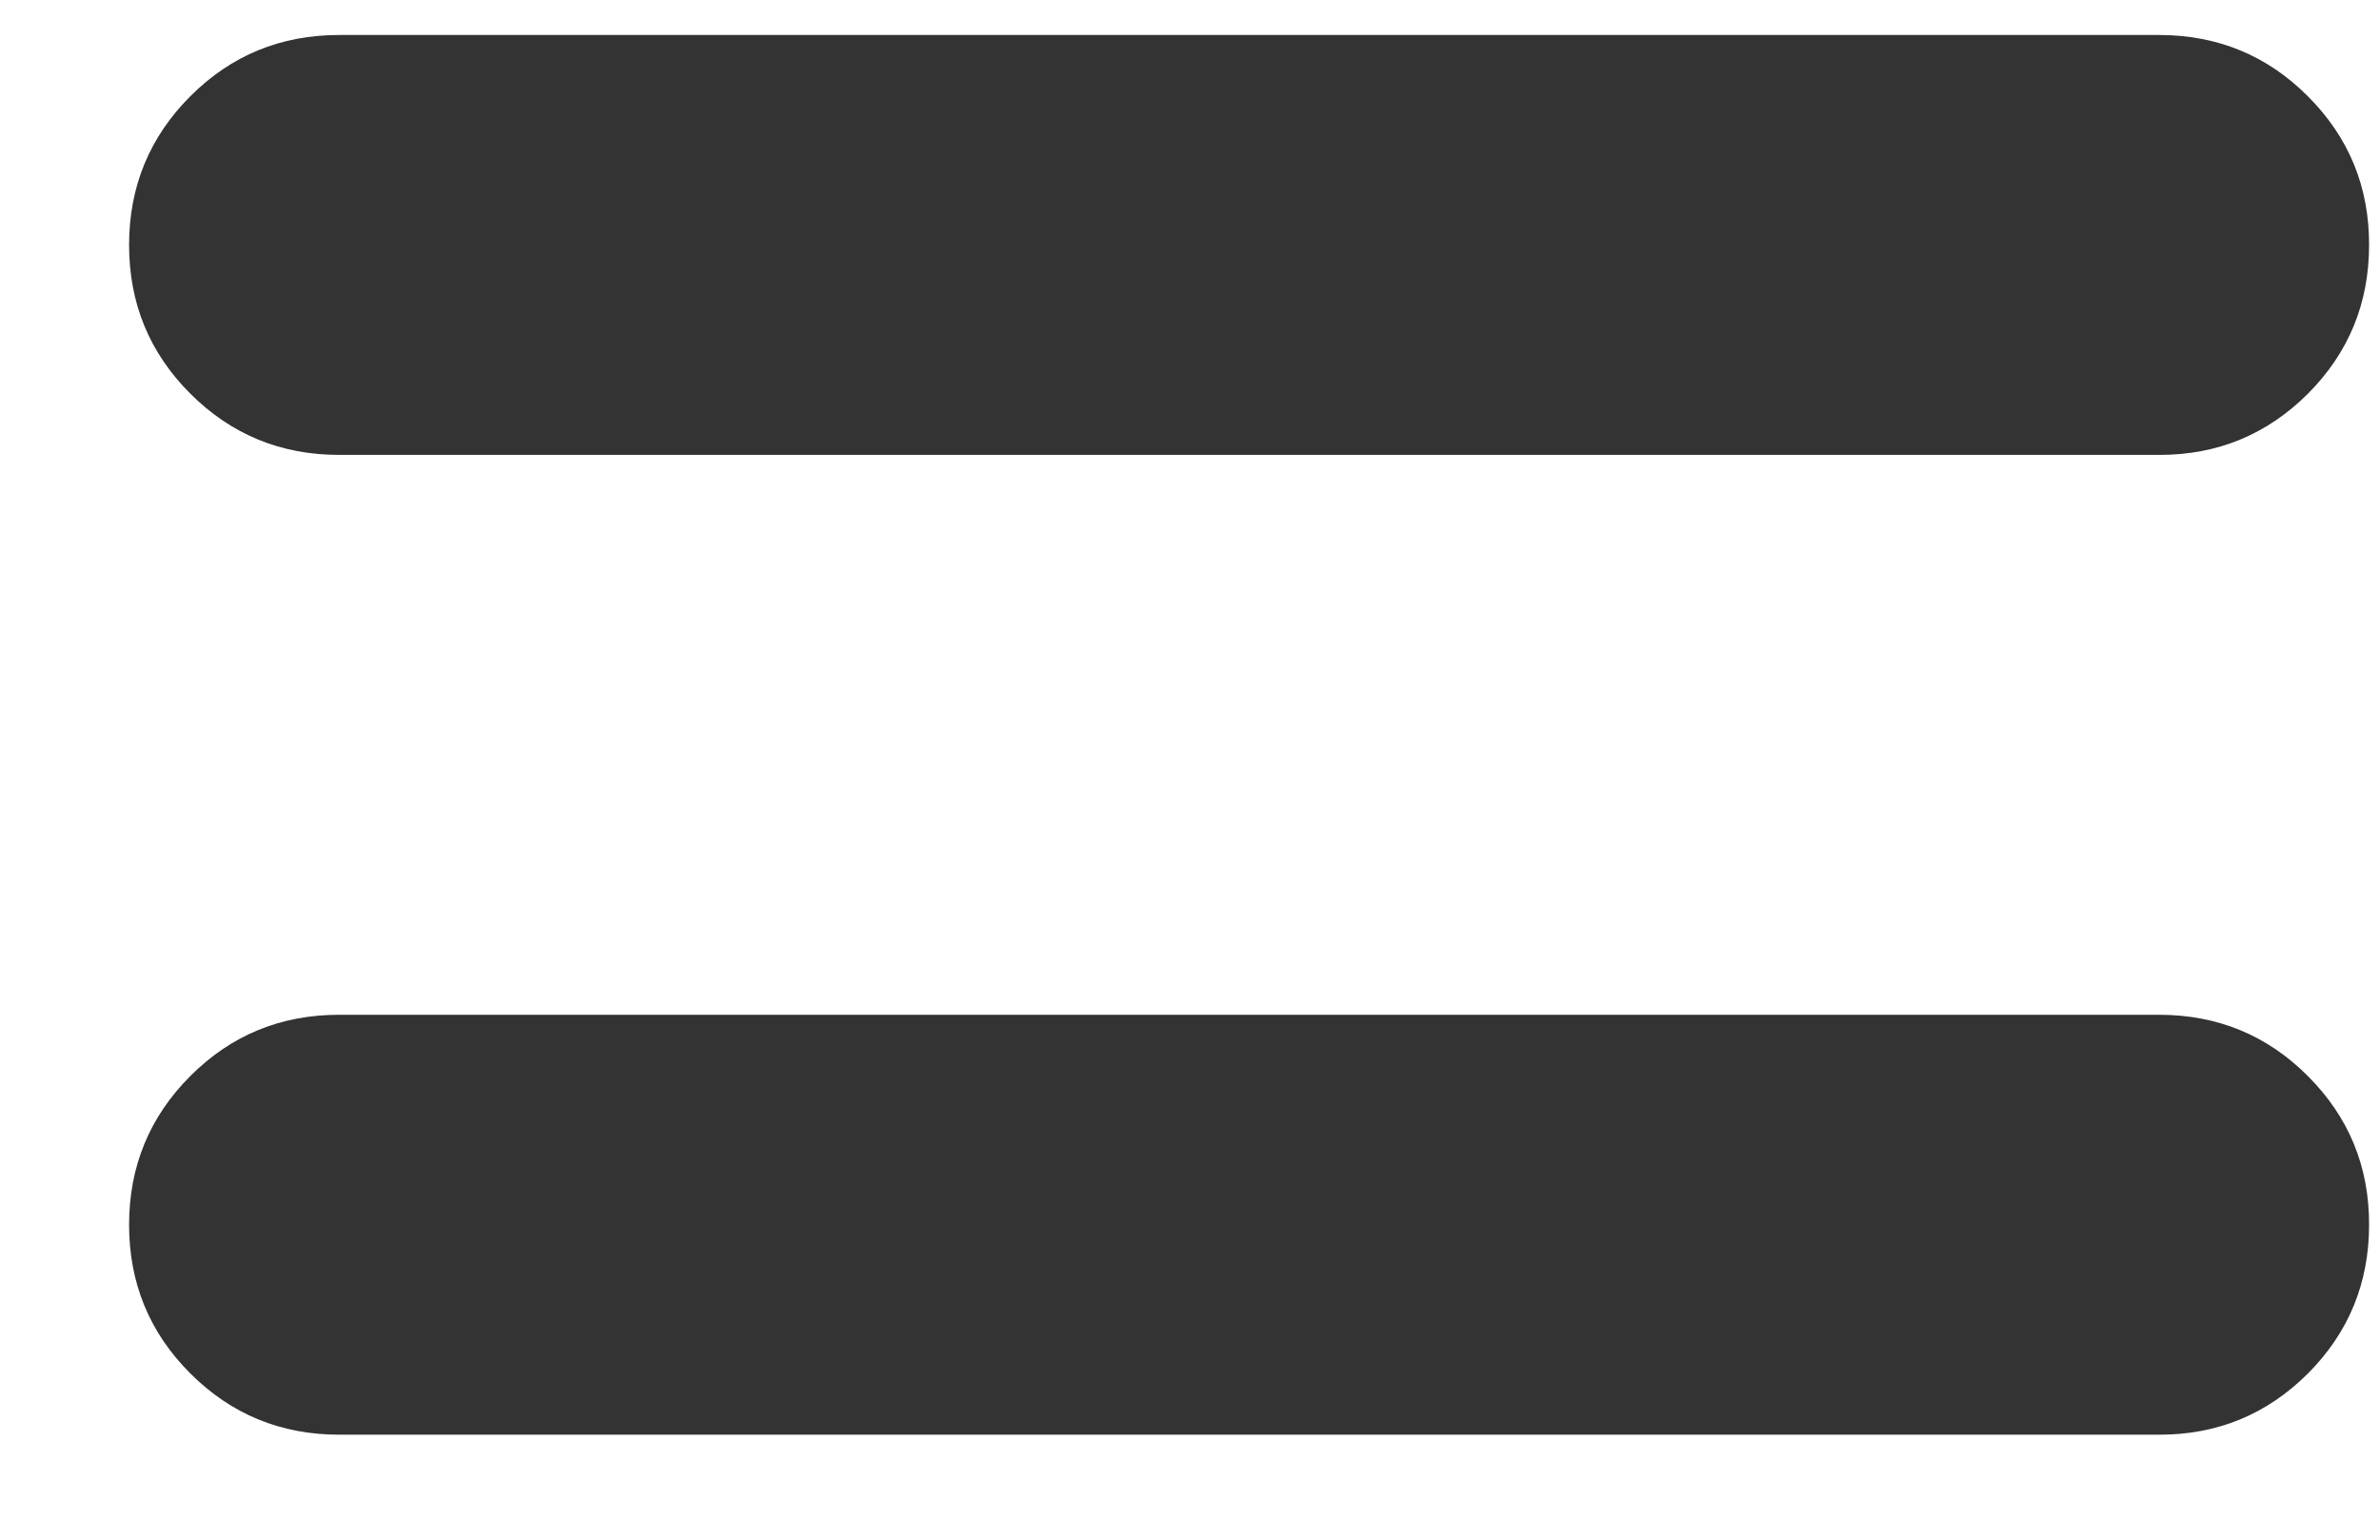 <svg width="17" height="11" viewBox="0 0 17 11" fill="none" xmlns="http://www.w3.org/2000/svg">
<path d="M2.422 10.25C2.006 10.25 1.651 10.104 1.359 9.812C1.067 9.52 0.922 9.166 0.922 8.75C0.922 8.334 1.068 7.979 1.36 7.687C1.652 7.395 2.006 7.25 2.422 7.25H15.422C15.839 7.25 16.194 7.396 16.485 7.688C16.777 7.98 16.923 8.334 16.922 8.75C16.922 9.167 16.776 9.521 16.485 9.813C16.192 10.105 15.838 10.251 15.422 10.25H2.422ZM2.422 3.25C2.006 3.25 1.651 3.104 1.359 2.812C1.067 2.52 0.922 2.166 0.922 1.75C0.922 1.334 1.068 0.979 1.36 0.687C1.652 0.395 2.006 0.25 2.422 0.25H15.422C15.839 0.25 16.194 0.396 16.485 0.688C16.777 0.98 16.923 1.334 16.922 1.75C16.922 2.167 16.776 2.521 16.485 2.813C16.192 3.105 15.838 3.251 15.422 3.25H2.422Z" fill="#333333"/>
</svg>
